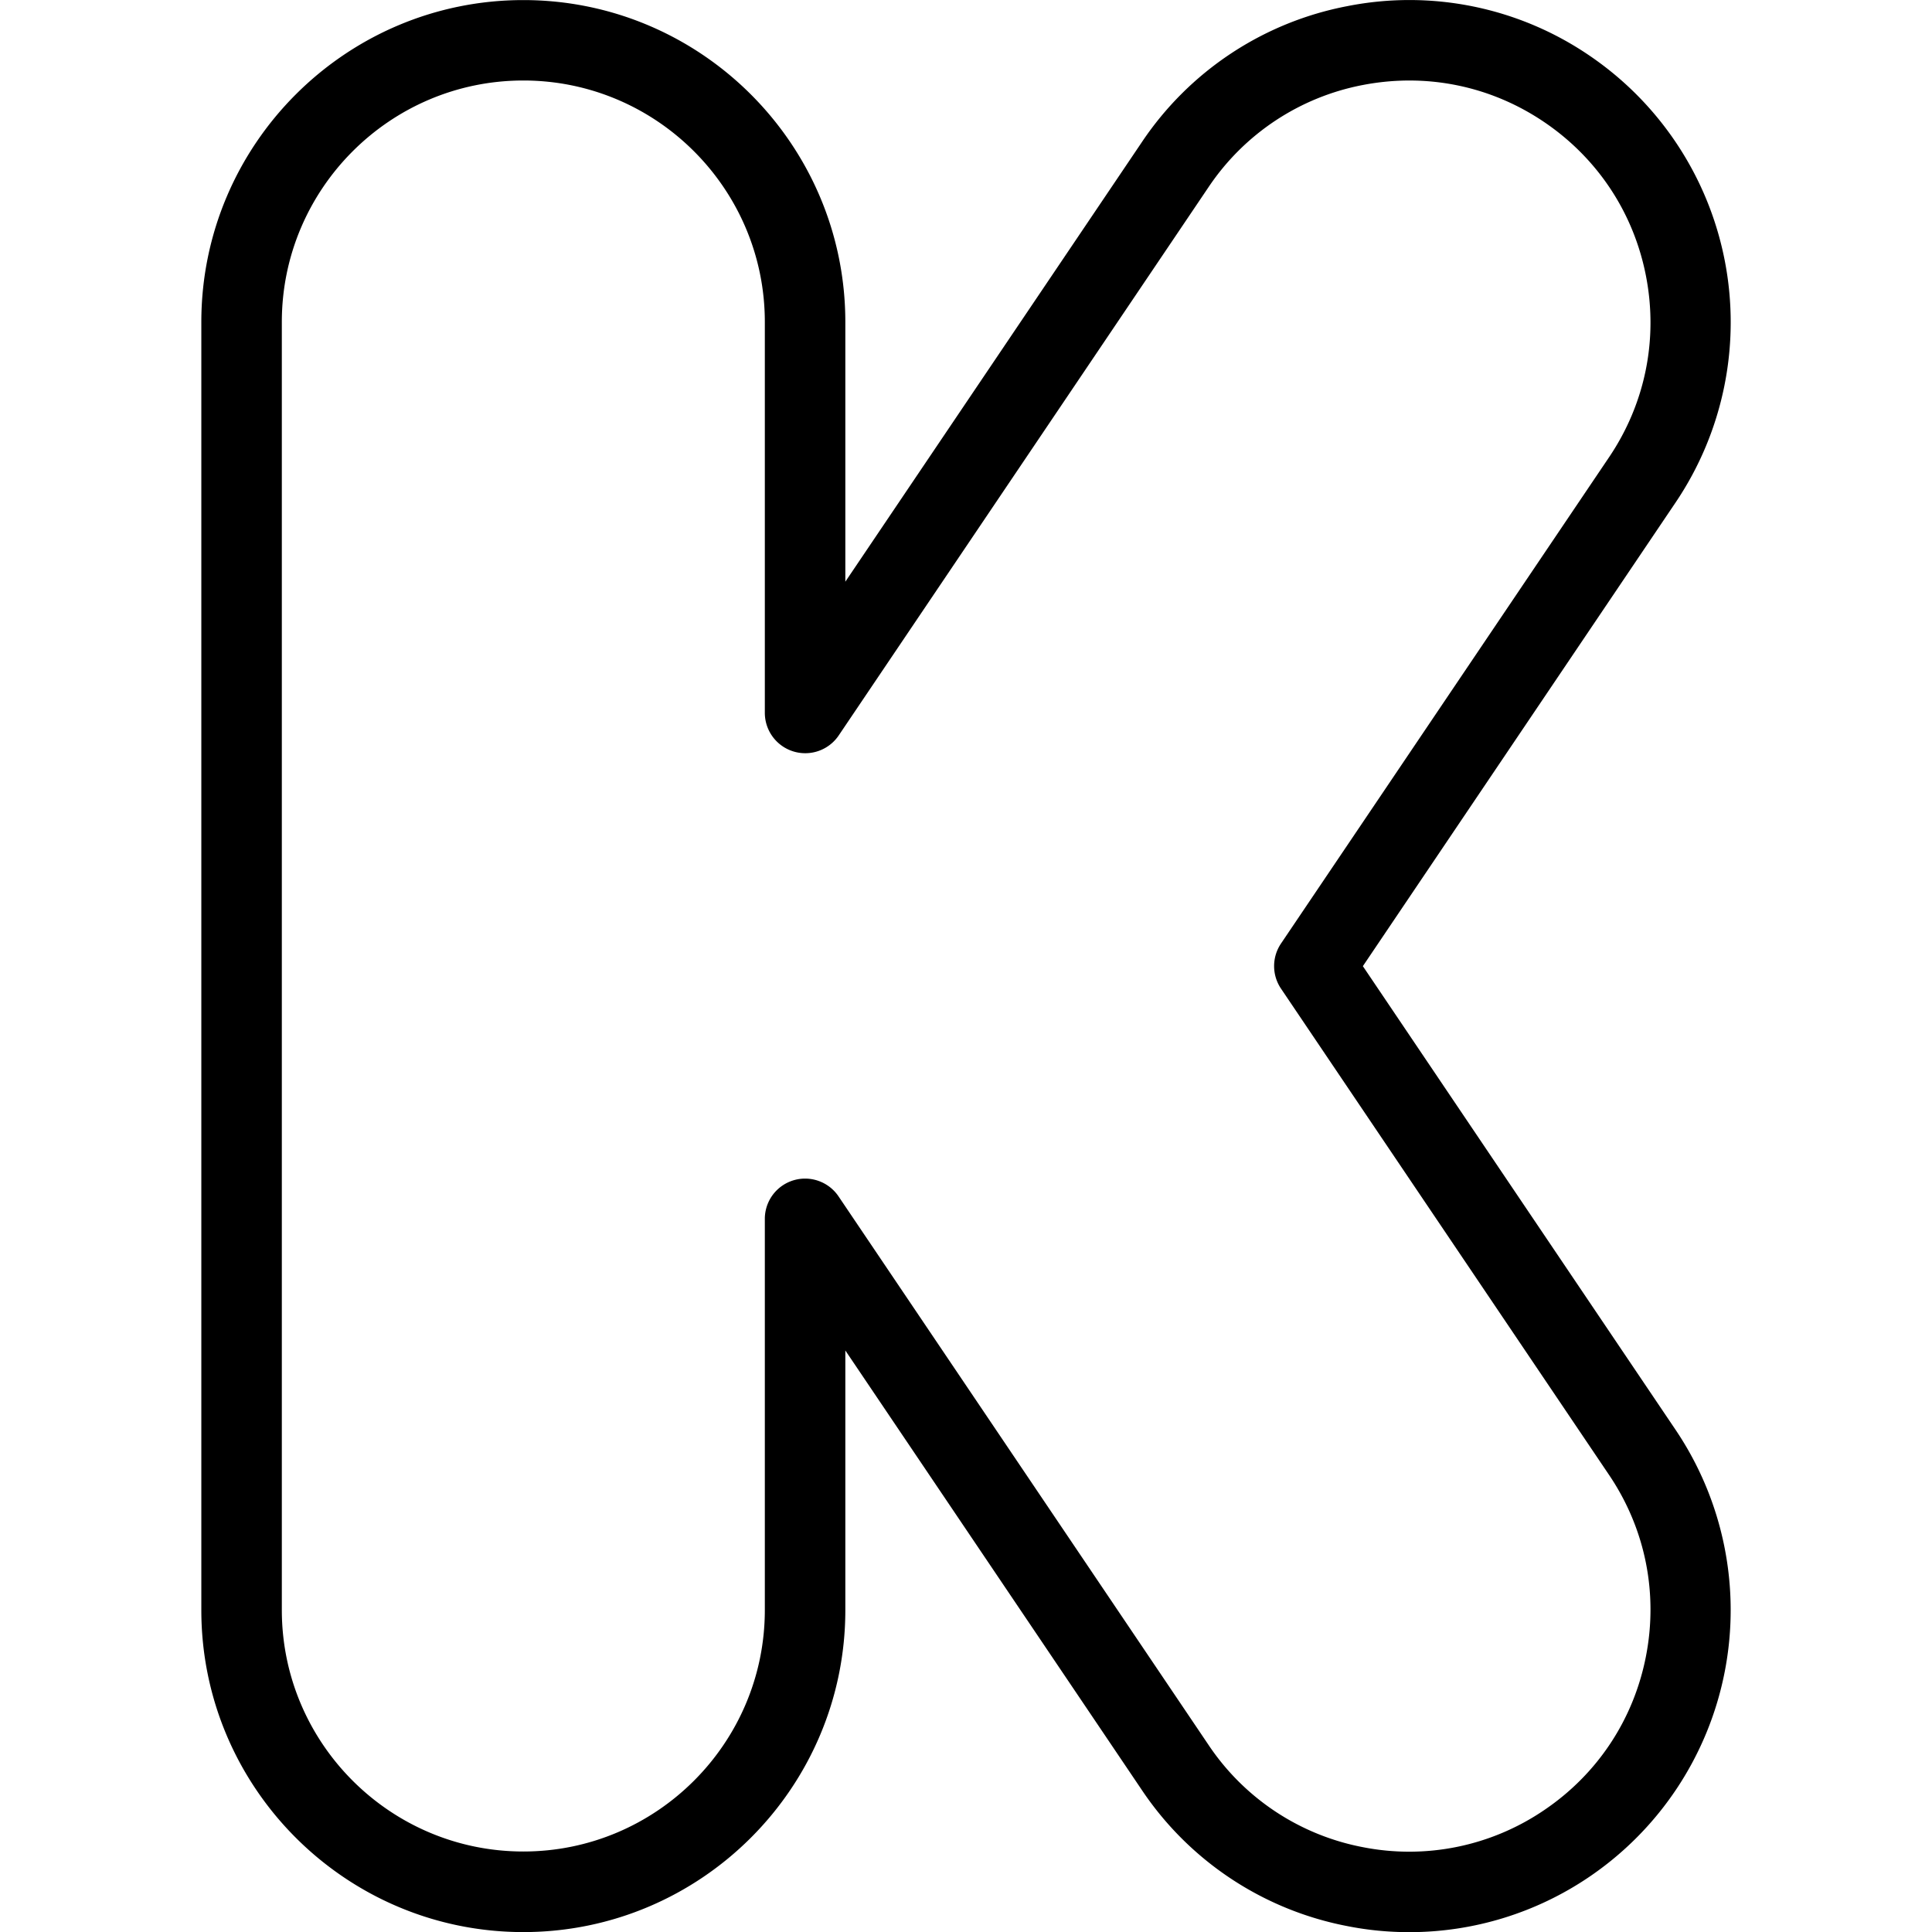 <?xml version="1.0" encoding="UTF-8"?><svg xmlns="http://www.w3.org/2000/svg" xmlns:xlink="http://www.w3.org/1999/xlink" version="1.1" id="Layer_1" x="0px" y="0px" viewBox="0 0 24 24" xml:space="preserve"><path d="M17.509 24.002c-.256 0-.514-.024-.771-.075a3.972 3.972 0 0 1-2.553-1.69l-3.684-5.461v3.225c0 2.206-1.794 4-4 4s-4-1.794-4-4v-16c0-2.206 1.794-4 4-4s4 1.794 4 4v3.225l3.684-5.461A3.967 3.967 0 0 1 16.738.076a3.968 3.968 0 0 1 3 .61 4.004 4.004 0 0 1 1.079 5.553l-3.887 5.763 3.887 5.763a4.005 4.005 0 0 1-1.079 5.553 3.98 3.98 0 0 1-2.229.684zm-7.508-9.361c.163 0 .32.08.415.22l4.598 6.817a2.979 2.979 0 0 0 1.915 1.268 2.979 2.979 0 0 0 2.25-.458c.665-.448 1.115-1.128 1.268-1.915s-.01-1.586-.458-2.25l-4.076-6.042a.501.501 0 0 1 0-.56l4.076-6.042c.448-.664.611-1.463.458-2.25s-.603-1.466-1.268-1.915-1.462-.61-2.25-.458a2.981 2.981 0 0 0-1.915 1.267L10.416 9.14a.502.502 0 0 1-.915-.28V4c0-1.654-1.346-3-3-3s-3 1.346-3 3v16c0 1.654 1.346 3 3 3s3-1.346 3-3v-4.86a.5.5 0 0 1 .5-.499z"/></svg>